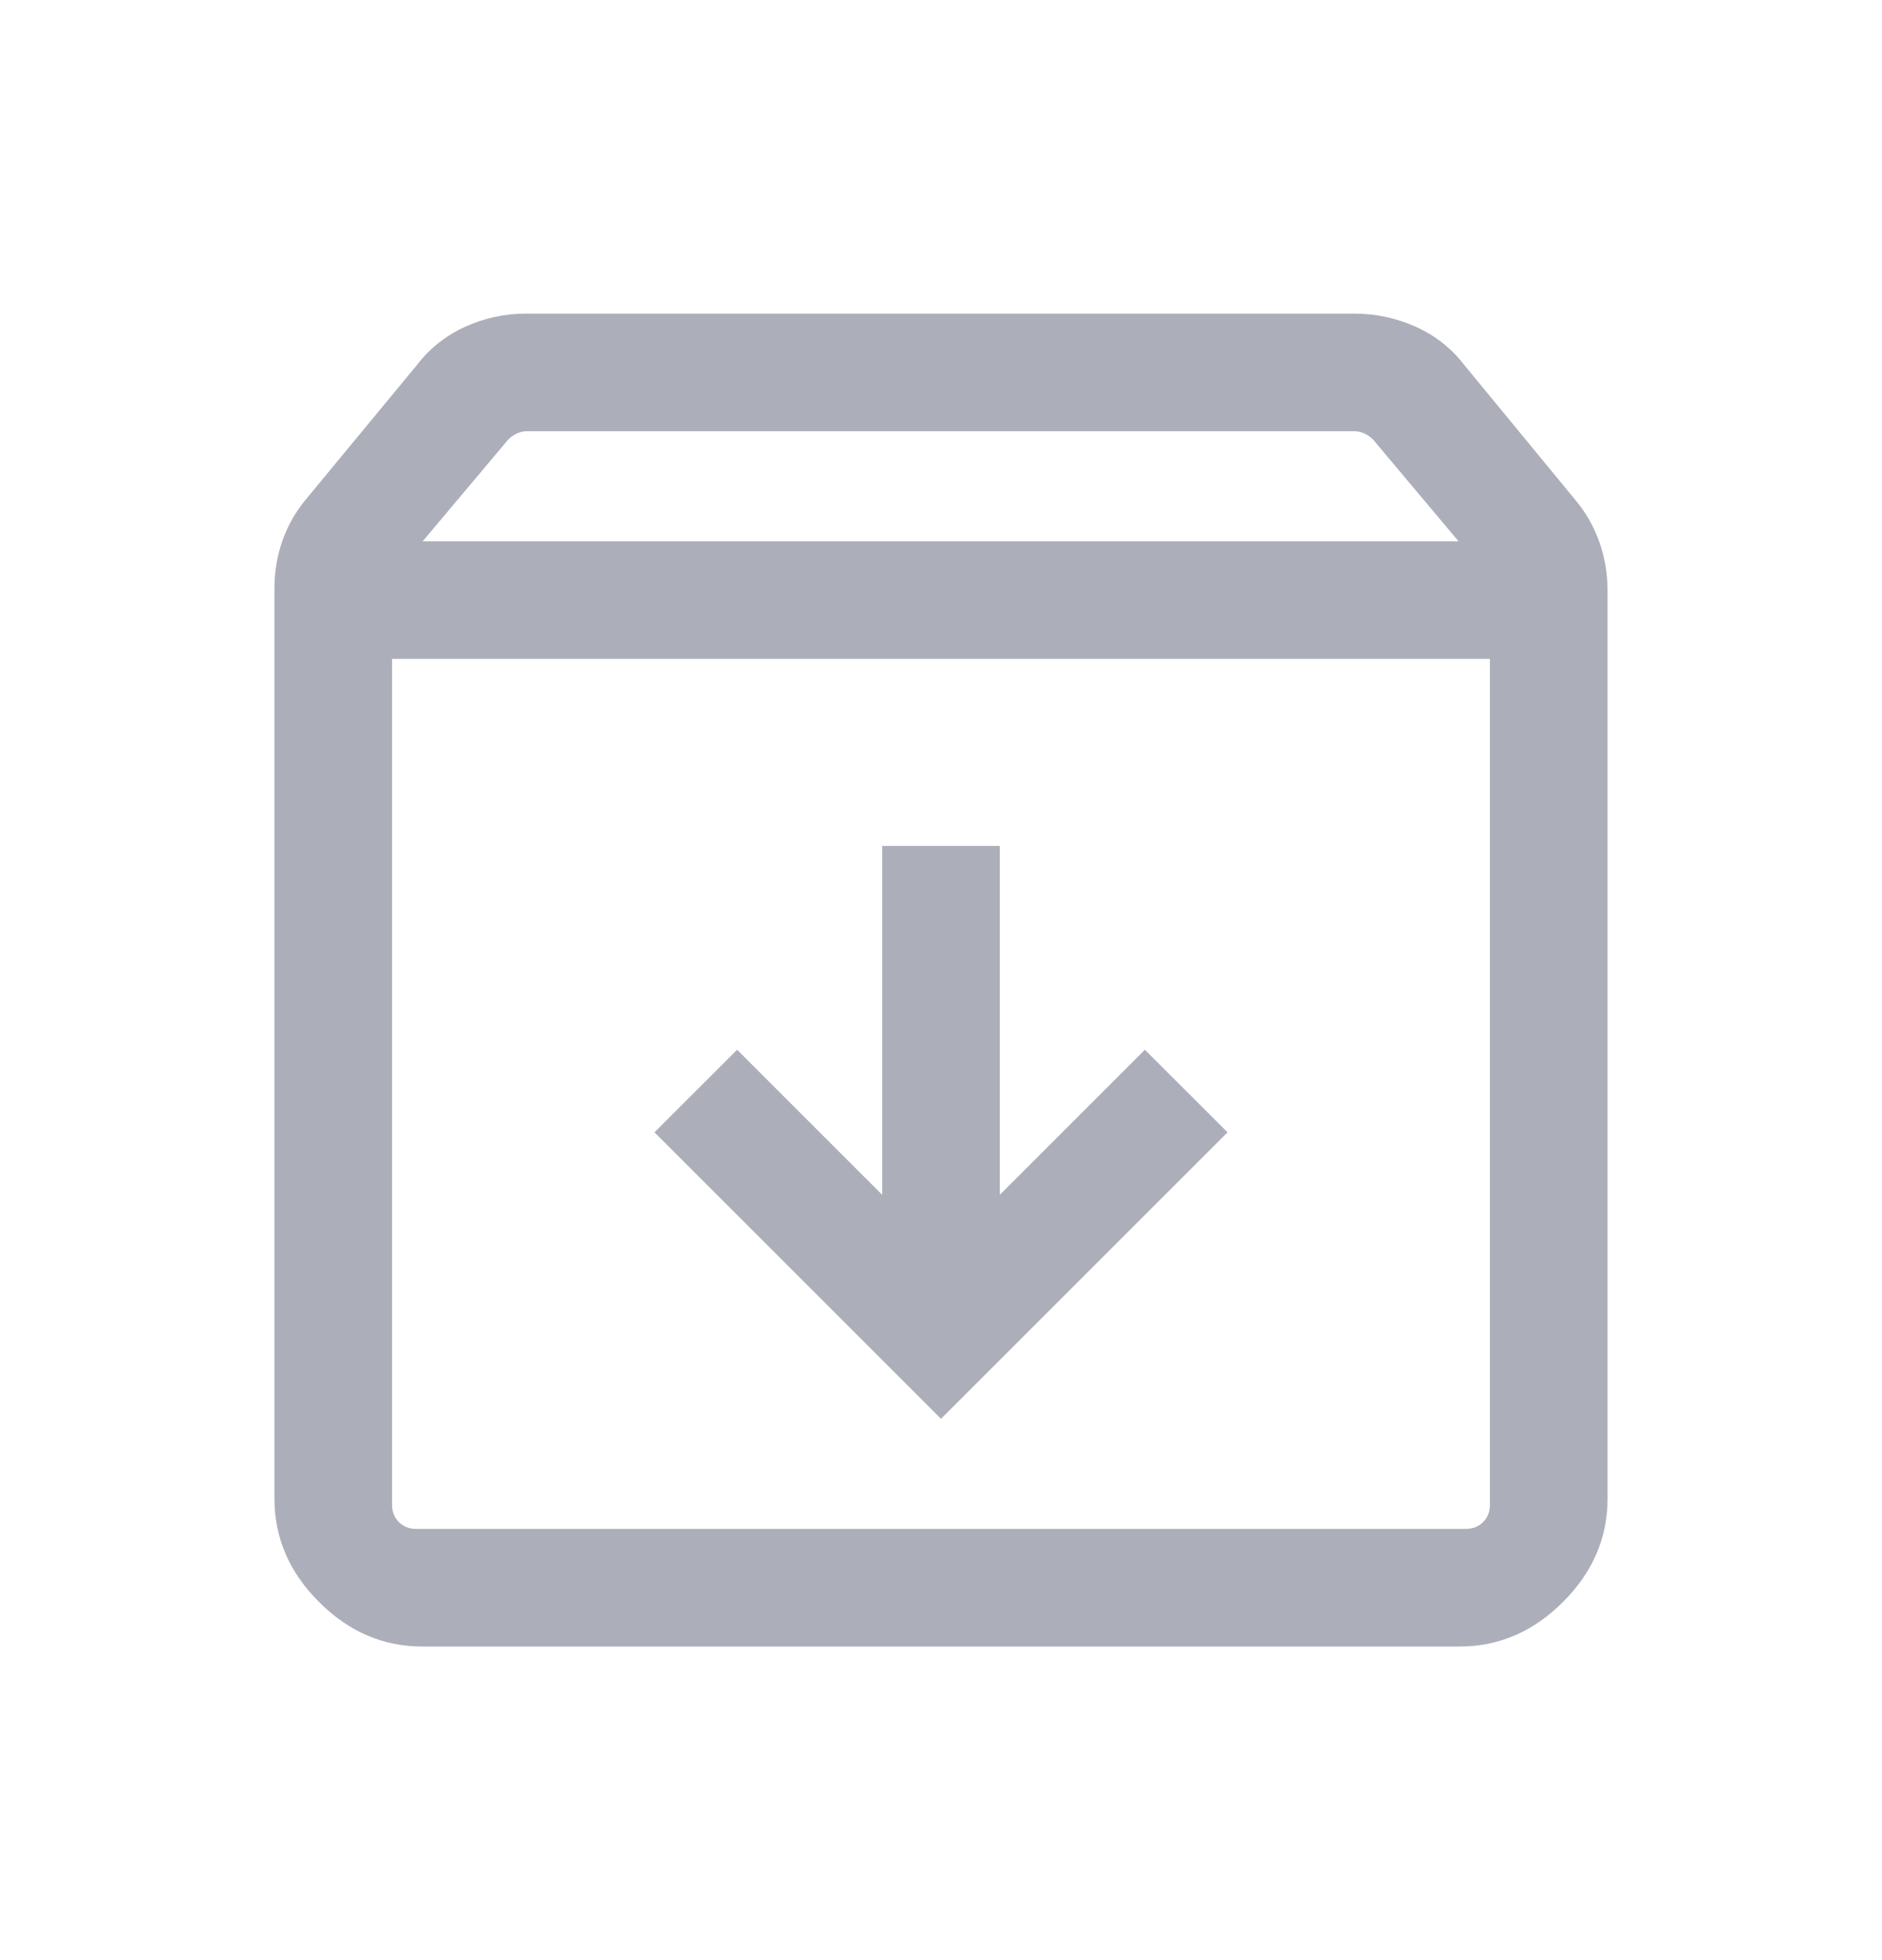 <svg width="24" height="25" viewBox="0 0 24 25" fill="none" xmlns="http://www.w3.org/2000/svg">
<path d="M12 18.096L15.654 14.442L14.6 13.389L12.75 15.239V10.789H11.25V15.239L9.4 13.389L8.346 14.442L12 18.096ZM5 8.404V19.192C5 19.282 5.029 19.356 5.087 19.413C5.144 19.471 5.218 19.5 5.308 19.5H18.692C18.782 19.5 18.856 19.471 18.913 19.413C18.971 19.356 19 19.282 19 19.192V8.404H5ZM5.385 21C4.886 21 4.447 20.811 4.068 20.432C3.689 20.053 3.5 19.614 3.5 19.115V7.506C3.5 7.292 3.534 7.088 3.603 6.893C3.671 6.699 3.774 6.52 3.912 6.356L5.315 4.658C5.479 4.444 5.685 4.28 5.931 4.168C6.177 4.056 6.437 4 6.712 4H17.269C17.544 4 17.805 4.056 18.055 4.168C18.304 4.28 18.511 4.444 18.675 4.658L20.088 6.375C20.226 6.539 20.328 6.72 20.397 6.917C20.466 7.115 20.5 7.321 20.5 7.535V19.115C20.5 19.614 20.311 20.053 19.932 20.432C19.553 20.811 19.114 21 18.615 21H5.385ZM5.39 6.904H18.6L17.51 5.606C17.477 5.574 17.441 5.548 17.399 5.529C17.357 5.51 17.314 5.5 17.269 5.5H6.721C6.676 5.5 6.633 5.51 6.591 5.529C6.55 5.548 6.513 5.574 6.481 5.606L5.39 6.904Z" fill="#ACAEBA"/>
</svg>
